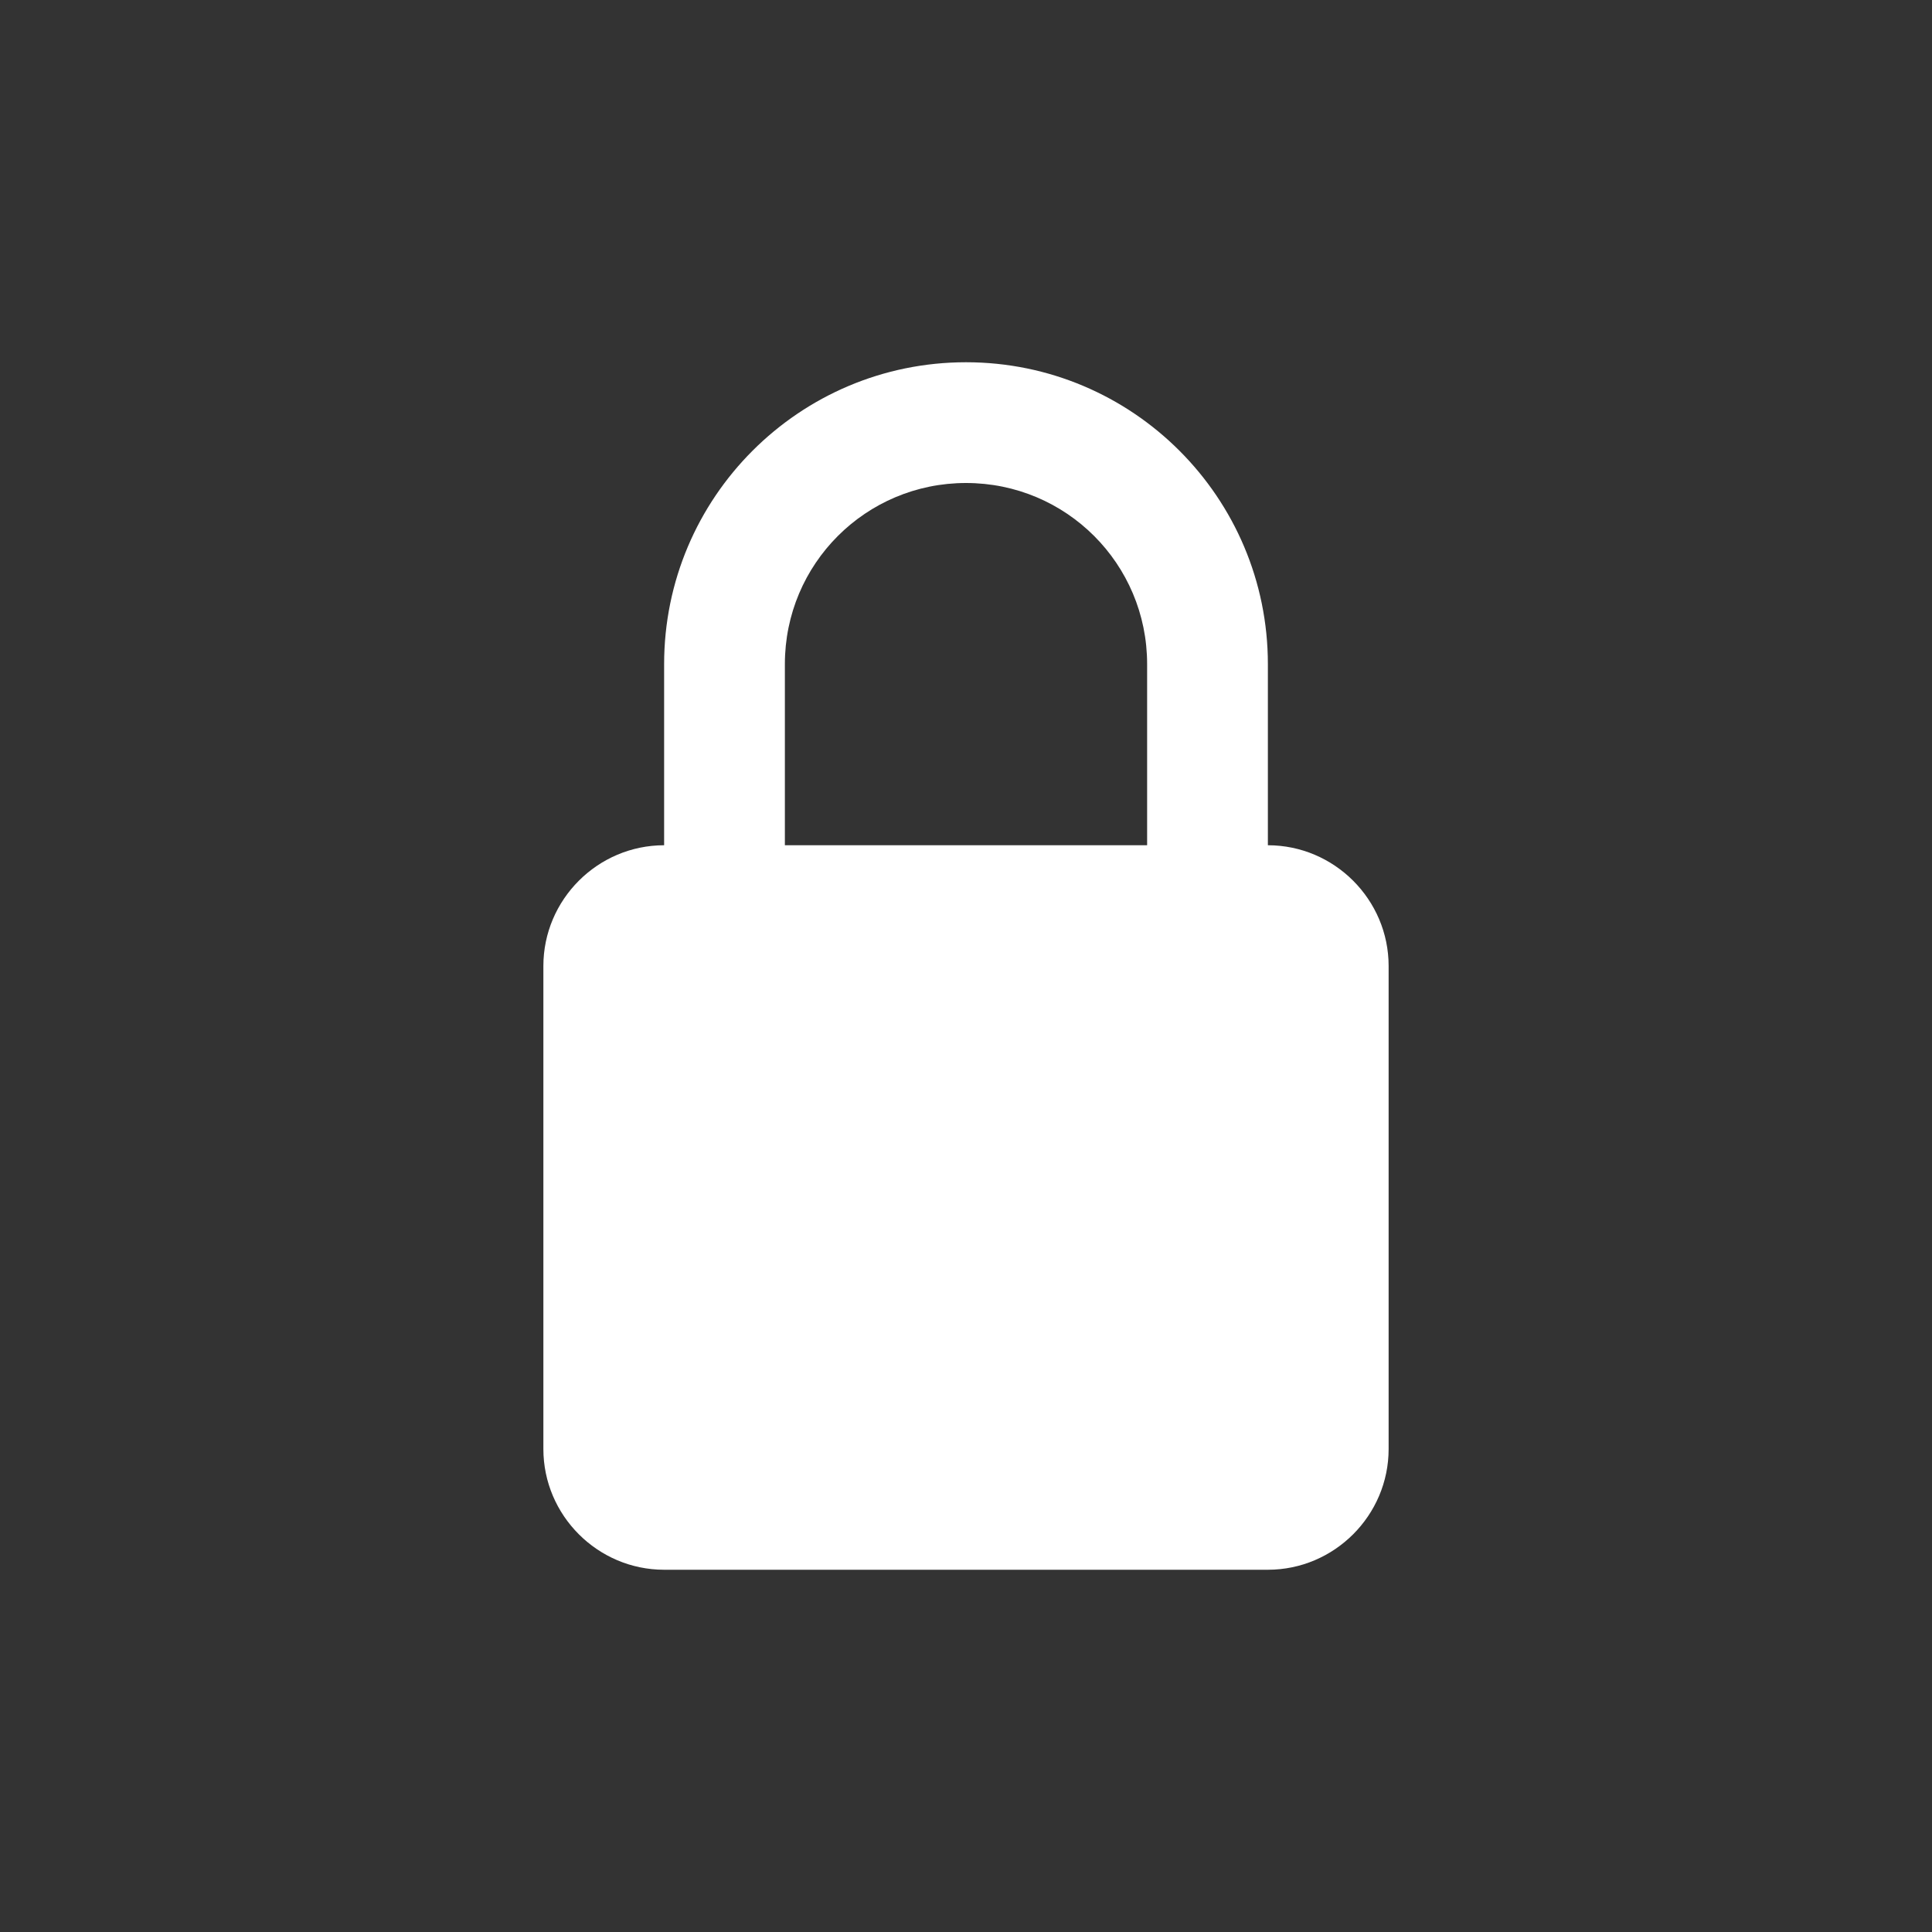 <?xml version="1.0" encoding="UTF-8"?>
<svg width="32px" height="32px" viewBox="0 0 32 32" version="1.1" xmlns="http://www.w3.org/2000/svg" xmlns:xlink="http://www.w3.org/1999/xlink">
    <rect x="0" y="0" width="32" height="32" fill="#333333" stroke="none"/>
    <!-- Generator: Sketch 43.1 (39012) - http://www.bohemiancoding.com/sketch -->
    <title>ic_action_lock-mdpi</title>
    <desc>Created with Sketch.</desc>
    <defs></defs>
    <g id="Action-Icons" stroke="none" stroke-width="1" fill="none" fill-rule="evenodd">
        <g id="ic_action_lock-mdpi">
            <polygon id="Shape" points="4 4 28 4 28 28 4 28"></polygon>
            <path d="M21,14 L21,11 C21,8.24 18.76,6 16,6 C13.24,6 11,8.24 11,11 L11,14 C9.9,14 9,14.9 9,16 L9,24 C9,25.1 9.9,26 11,26 L21,26 C22.1,26 23,25.1 23,24 L23,16 C23,14.9 22.1,14 21,14 Z M19,14 L13,14 L13,11 C13,9.34 14.34,8 16,8 C17.66,8 19,9.34 19,11 L19,14 Z" id="Shape" fill="#FFFFFF" fill-rule="nonzero"></path>
        </g>
    </g>
</svg>